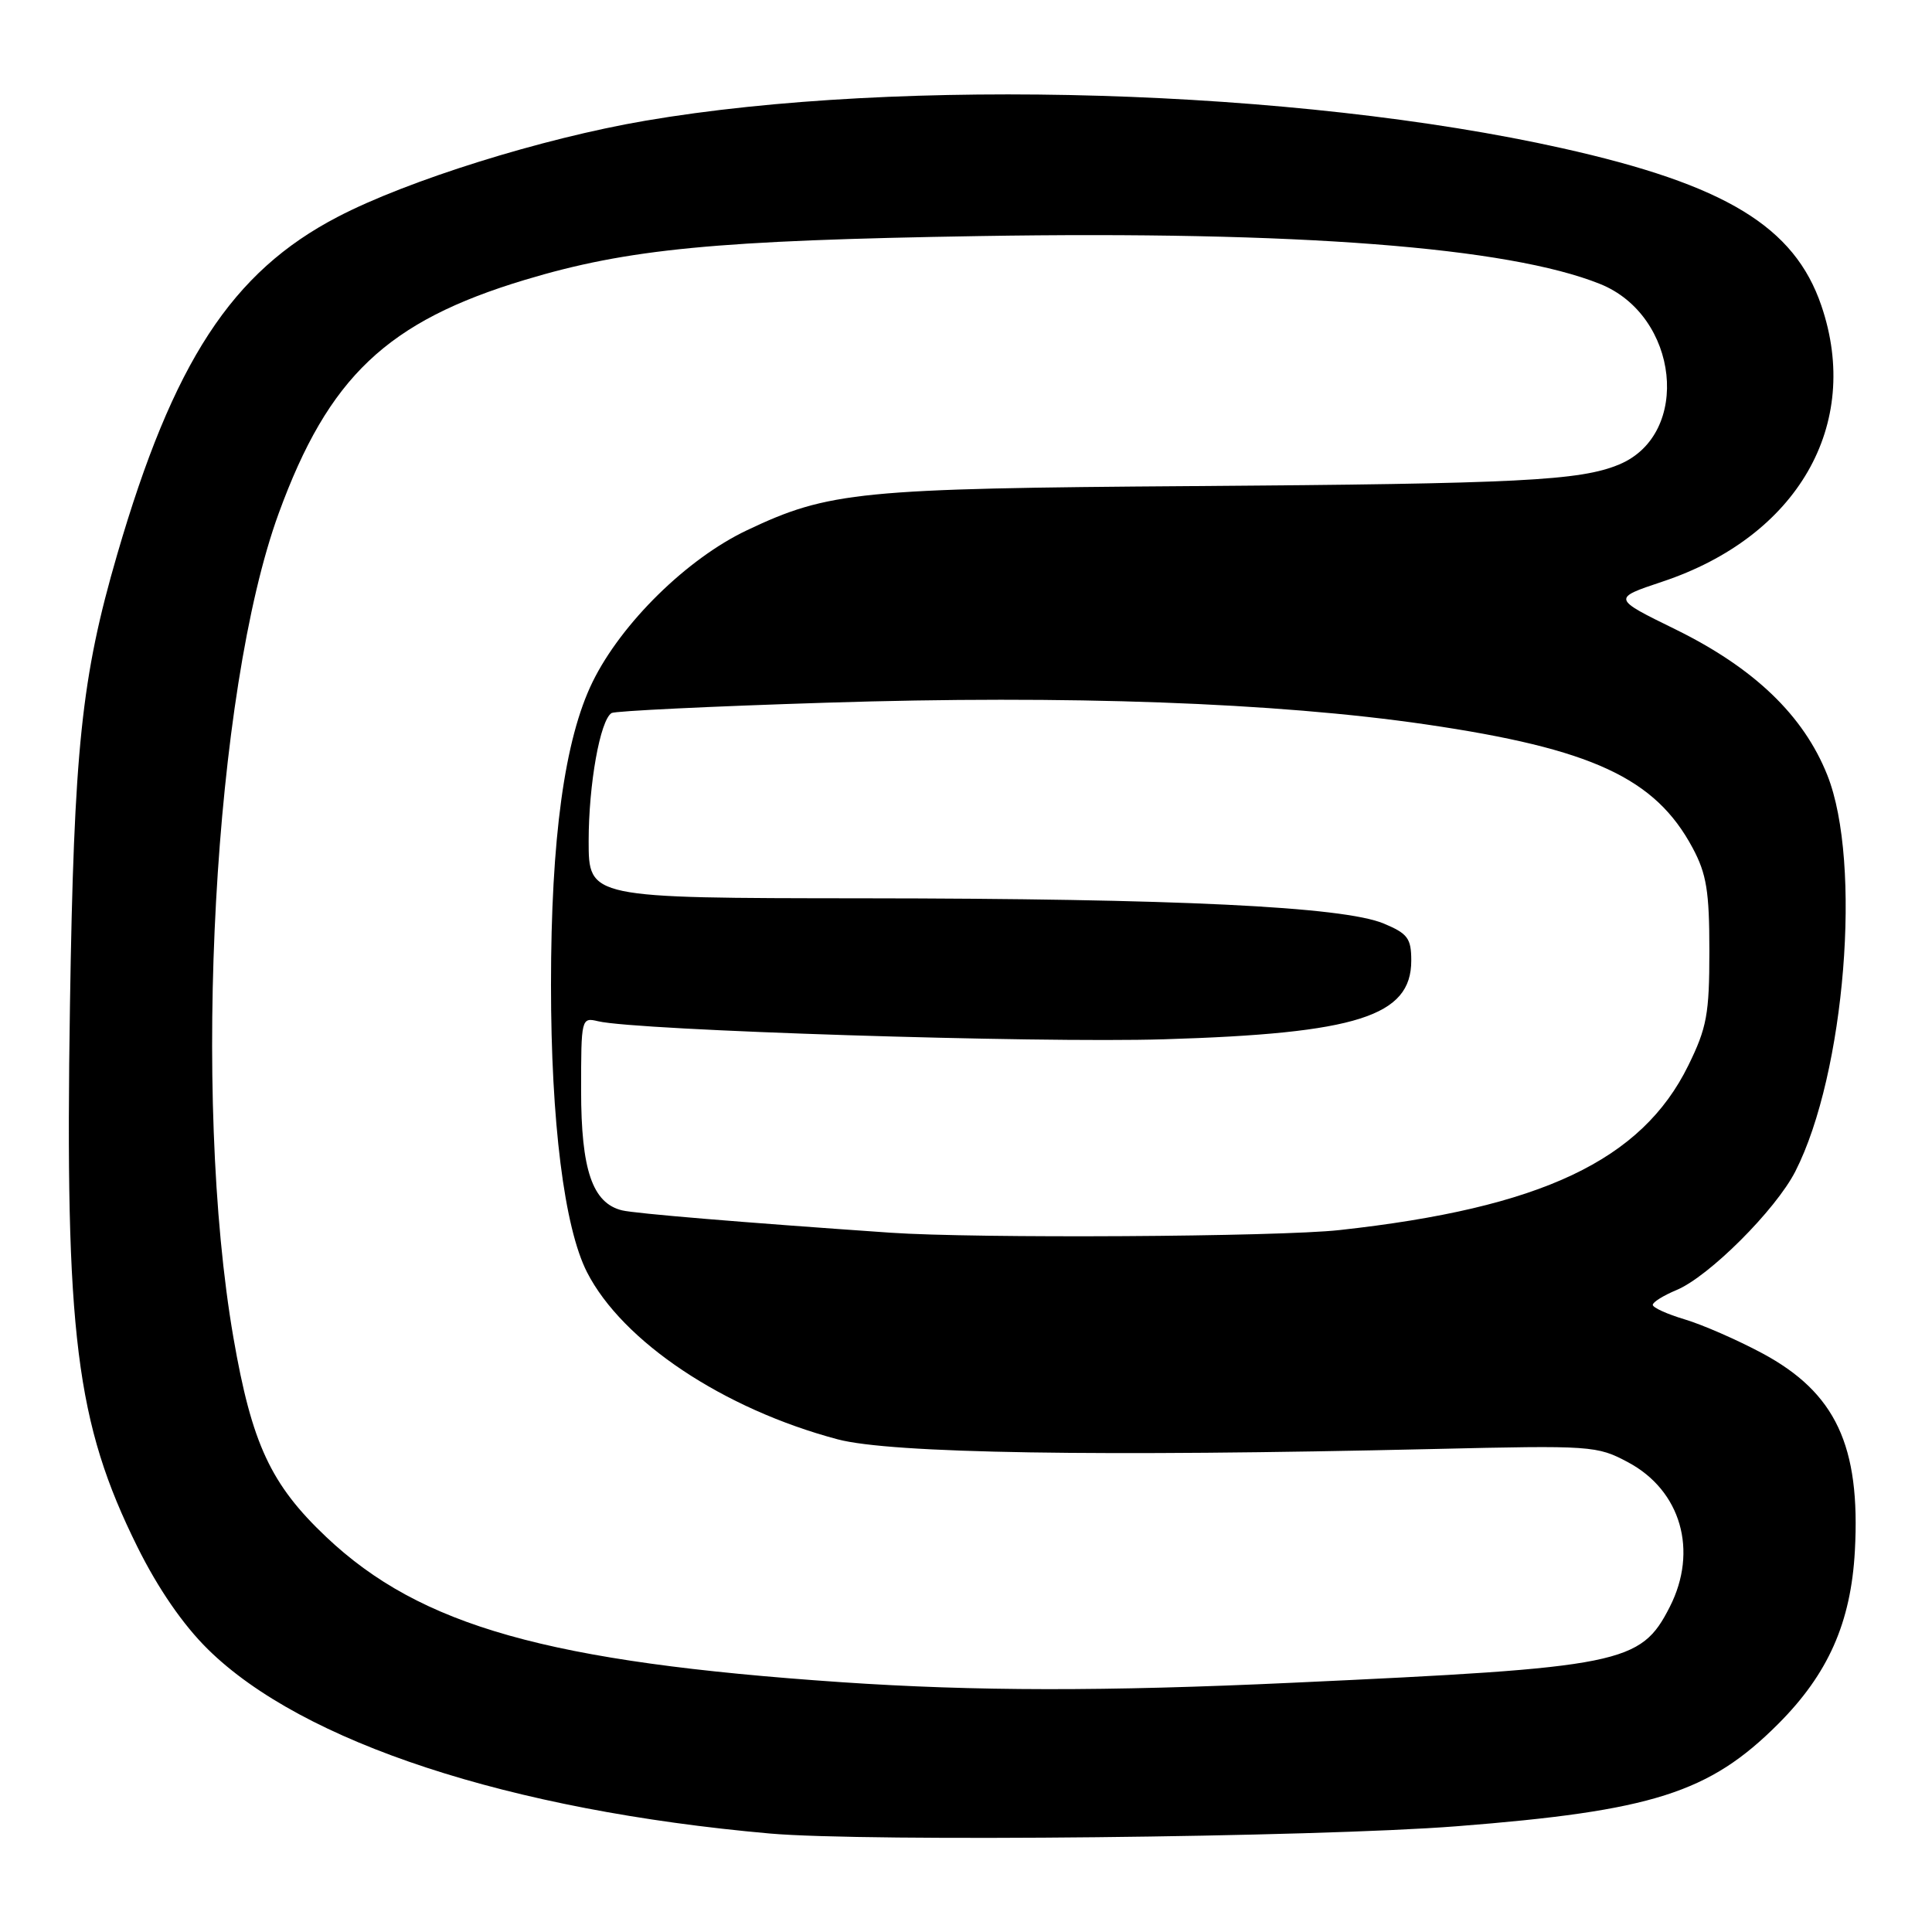 <?xml version="1.0" encoding="UTF-8" standalone="no"?>
<!DOCTYPE svg PUBLIC "-//W3C//DTD SVG 1.1//EN" "http://www.w3.org/Graphics/SVG/1.1/DTD/svg11.dtd" >
<svg xmlns="http://www.w3.org/2000/svg" xmlns:xlink="http://www.w3.org/1999/xlink" version="1.1" viewBox="0 0 256 256">
 <g >
 <path fill="currentColor"
d=" M 193.00 241.99 C 218.95 239.96 226.49 237.56 235.60 228.45 C 242.24 221.81 245.26 215.01 245.78 205.50 C 246.54 191.56 243.24 184.53 233.48 179.30 C 230.19 177.54 225.59 175.53 223.25 174.83 C 220.91 174.13 219.00 173.27 219.00 172.90 C 219.00 172.54 220.41 171.66 222.14 170.94 C 226.43 169.16 235.28 160.33 237.89 155.22 C 244.49 142.28 246.75 114.31 242.13 102.71 C 238.98 94.80 232.44 88.52 222.00 83.39 C 213.63 79.29 213.63 79.29 220.25 77.08 C 238.19 71.11 246.73 56.30 241.34 40.50 C 237.78 30.03 228.63 24.47 207.00 19.64 C 171.79 11.77 119.40 10.20 85.49 16.00 C 71.84 18.33 53.99 23.91 44.74 28.74 C 30.71 36.04 22.96 47.92 15.52 73.50 C 10.79 89.75 9.80 99.18 9.27 133.20 C 8.59 176.79 10.06 188.55 18.22 205.00 C 20.94 210.48 24.25 215.29 27.54 218.53 C 40.07 230.89 67.51 239.89 102.00 242.95 C 114.77 244.08 174.36 243.45 193.00 241.99 Z  M 111.50 222.90 C 72.62 220.24 55.73 215.48 43.23 203.66 C 35.87 196.70 33.37 191.32 30.93 177.25 C 25.39 145.20 28.33 91.58 36.93 68.02 C 43.53 49.94 51.28 42.59 69.53 37.09 C 83.21 32.97 94.86 31.85 129.77 31.28 C 171.95 30.59 199.82 32.74 212.00 37.62 C 222.47 41.81 224.16 57.53 214.56 61.54 C 209.40 63.70 201.37 64.10 158.00 64.41 C 113.94 64.72 109.81 65.12 99.00 70.25 C 91.05 74.01 82.34 82.57 78.52 90.36 C 74.81 97.95 73.01 111.05 73.01 130.50 C 73.01 148.66 74.77 162.66 77.78 168.57 C 82.48 177.77 95.86 186.70 111.00 190.72 C 118.05 192.59 145.54 193.03 190.00 192.00 C 210.90 191.51 211.62 191.56 215.73 193.76 C 222.74 197.50 225.04 205.50 221.25 212.93 C 217.41 220.47 214.96 220.96 171.31 222.97 C 146.40 224.13 129.18 224.10 111.50 222.90 Z  M 118.00 163.34 C 98.18 161.97 84.17 160.80 82.43 160.38 C 78.50 159.42 77.00 155.02 77.00 144.49 C 77.00 134.93 77.03 134.79 79.25 135.32 C 84.31 136.54 137.27 138.23 154.25 137.71 C 179.80 136.94 187.00 134.65 187.00 127.29 C 187.00 124.33 186.53 123.70 183.34 122.37 C 177.98 120.13 155.83 119.06 114.25 119.03 C 78.00 119.00 78.00 119.00 78.00 111.44 C 78.00 103.93 79.52 95.41 81.04 94.48 C 81.47 94.21 94.28 93.59 109.51 93.11 C 141.42 92.09 169.11 93.09 188.95 95.99 C 210.94 99.21 219.33 103.09 224.28 112.35 C 226.13 115.80 226.50 118.10 226.50 126.00 C 226.50 134.37 226.17 136.17 223.71 141.18 C 217.53 153.77 204.20 160.06 177.50 162.99 C 169.39 163.89 129.27 164.12 118.00 163.34 Z "/>
</g>
</svg>